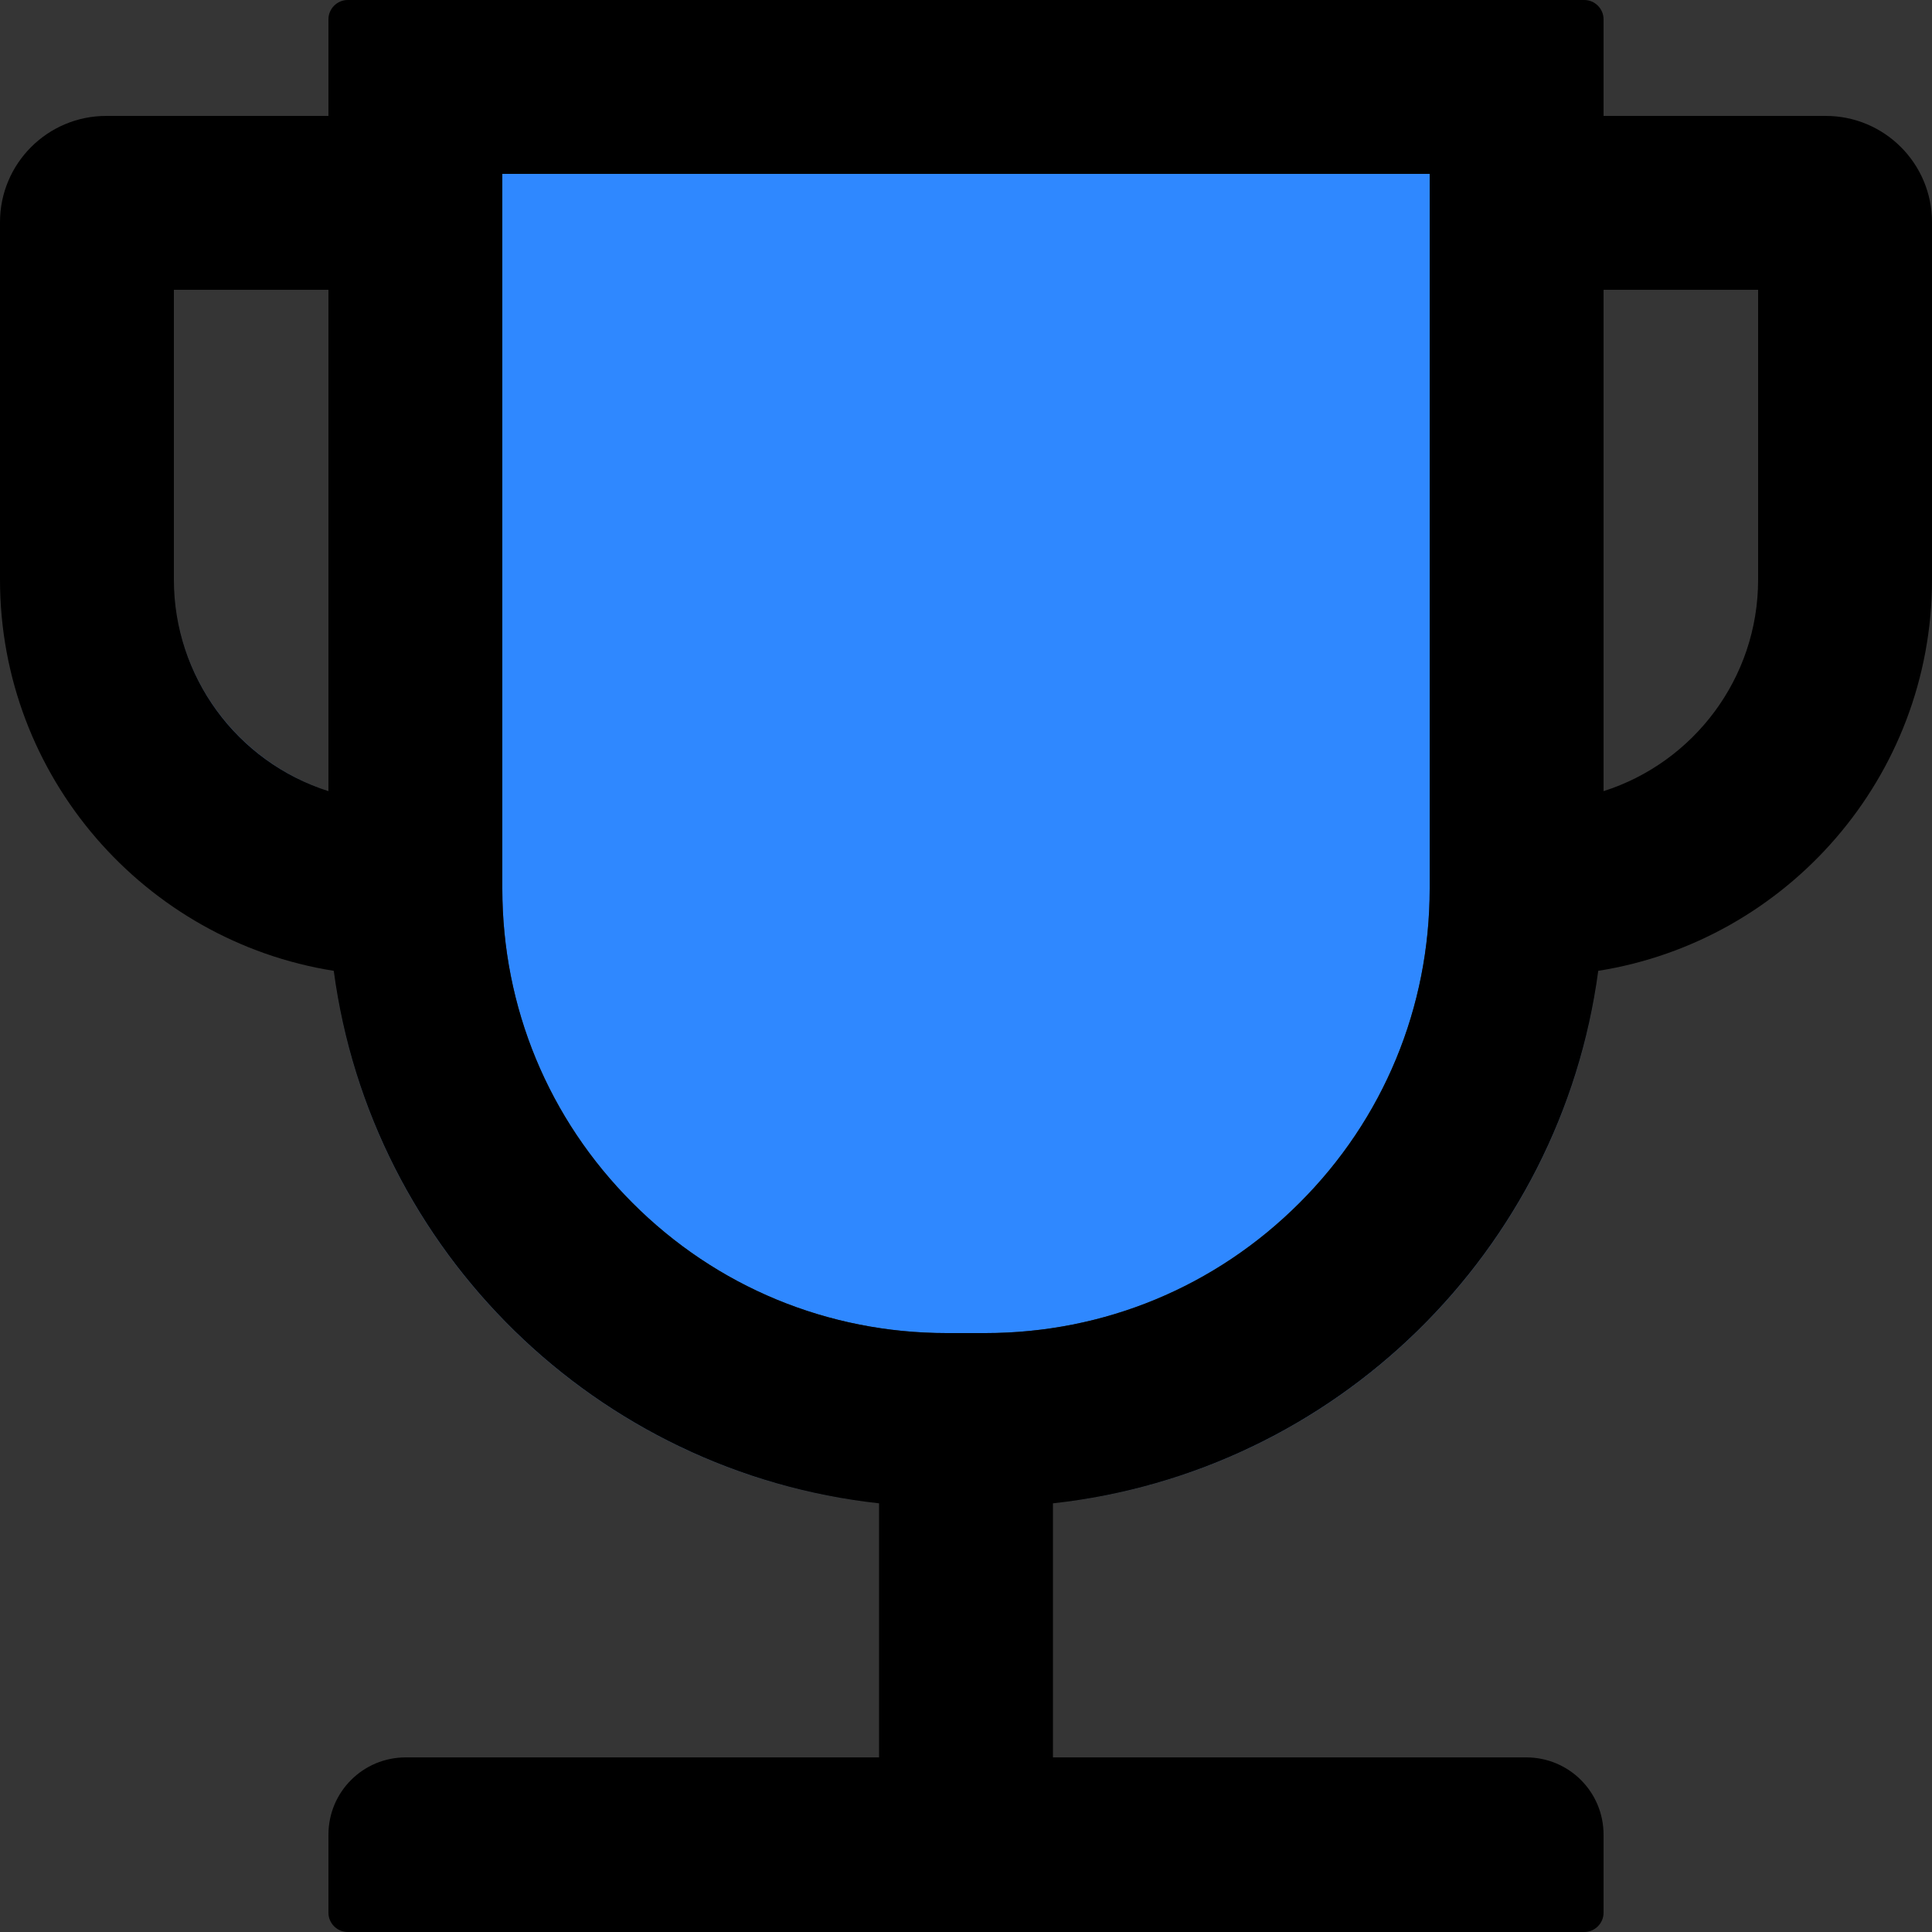 <svg width="48" height="48" viewBox="0 0 48 48" fill="none" xmlns="http://www.w3.org/2000/svg">
  <rect x="0" y="0" width="48" height="48" fill="#333333" stroke="none"/>
  <rect width="48" height="48" fill="white" fill-opacity="0.01"/>
  <path d="M12.48,22.08 C12.48,25.026 13.626,27.798 15.714,29.886 C17.796,31.974 20.574,33.12 23.52,33.12 L24.48,33.12 C27.426,33.12 30.198,31.974 32.286,29.886 C34.374,27.804 35.52,25.026 35.52,22.08 L35.52,4.32 L12.48,4.32 L12.48,22.08 Z M4.32,14.4 C4.32,16.86 5.934,18.948 8.16,19.656 C5.934,18.942 4.32,16.854 4.32,14.4 Z M26.16,37.35 C33.18,36.588 38.784,31.092 39.708,24.12 C38.778,31.092 33.18,36.582 26.16,37.35 Z M8.292,24.12 C9.216,31.092 14.82,36.588 21.84,37.35 C14.82,36.582 9.222,31.092 8.292,24.12 Z" fill="#2F88FF"></path>
  <path d="M45.36,2.88 L39.84,2.88 L39.84,0.48 C39.84,0.216 39.624,0 39.36,0 L8.64,0 C8.376,0 8.16,0.216 8.16,0.48 L8.16,2.88 L2.64,2.88 C1.182,2.88 0,4.062 0,5.52 L0,14.4 C0,19.302 3.6,23.376 8.292,24.12 C9.222,31.092 14.82,36.582 21.84,37.35 L21.84,43.662 L10.08,43.662 C9.018,43.662 8.16,44.52 8.16,45.582 L8.16,47.52 C8.16,47.784 8.376,48 8.64,48 L39.36,48 C39.624,48 39.84,47.784 39.84,47.52 L39.84,45.582 C39.84,44.52 38.982,43.662 37.92,43.662 L26.16,43.662 L26.16,37.35 C33.18,36.582 38.778,31.092 39.708,24.12 C44.4,23.376 48,19.302 48,14.4 L48,5.52 C48,4.062 46.818,2.88 45.36,2.88 Z M8.16,19.656 C5.873,18.926 4.321,16.801 4.32,14.4 L4.32,7.2 L8.16,7.2 L8.16,19.656 Z M35.52,22.08 C35.52,25.026 34.374,27.804 32.286,29.886 C30.198,31.974 27.426,33.12 24.48,33.12 L23.52,33.12 C20.574,33.12 17.796,31.974 15.714,29.886 C13.626,27.798 12.48,25.026 12.48,22.08 L12.48,4.32 L35.52,4.32 L35.52,22.08 Z M43.68,14.4 C43.68,16.86 42.066,18.948 39.84,19.656 L39.84,7.2 L43.68,7.2 L43.68,14.4 Z" fill="#000"></path>
</svg>
